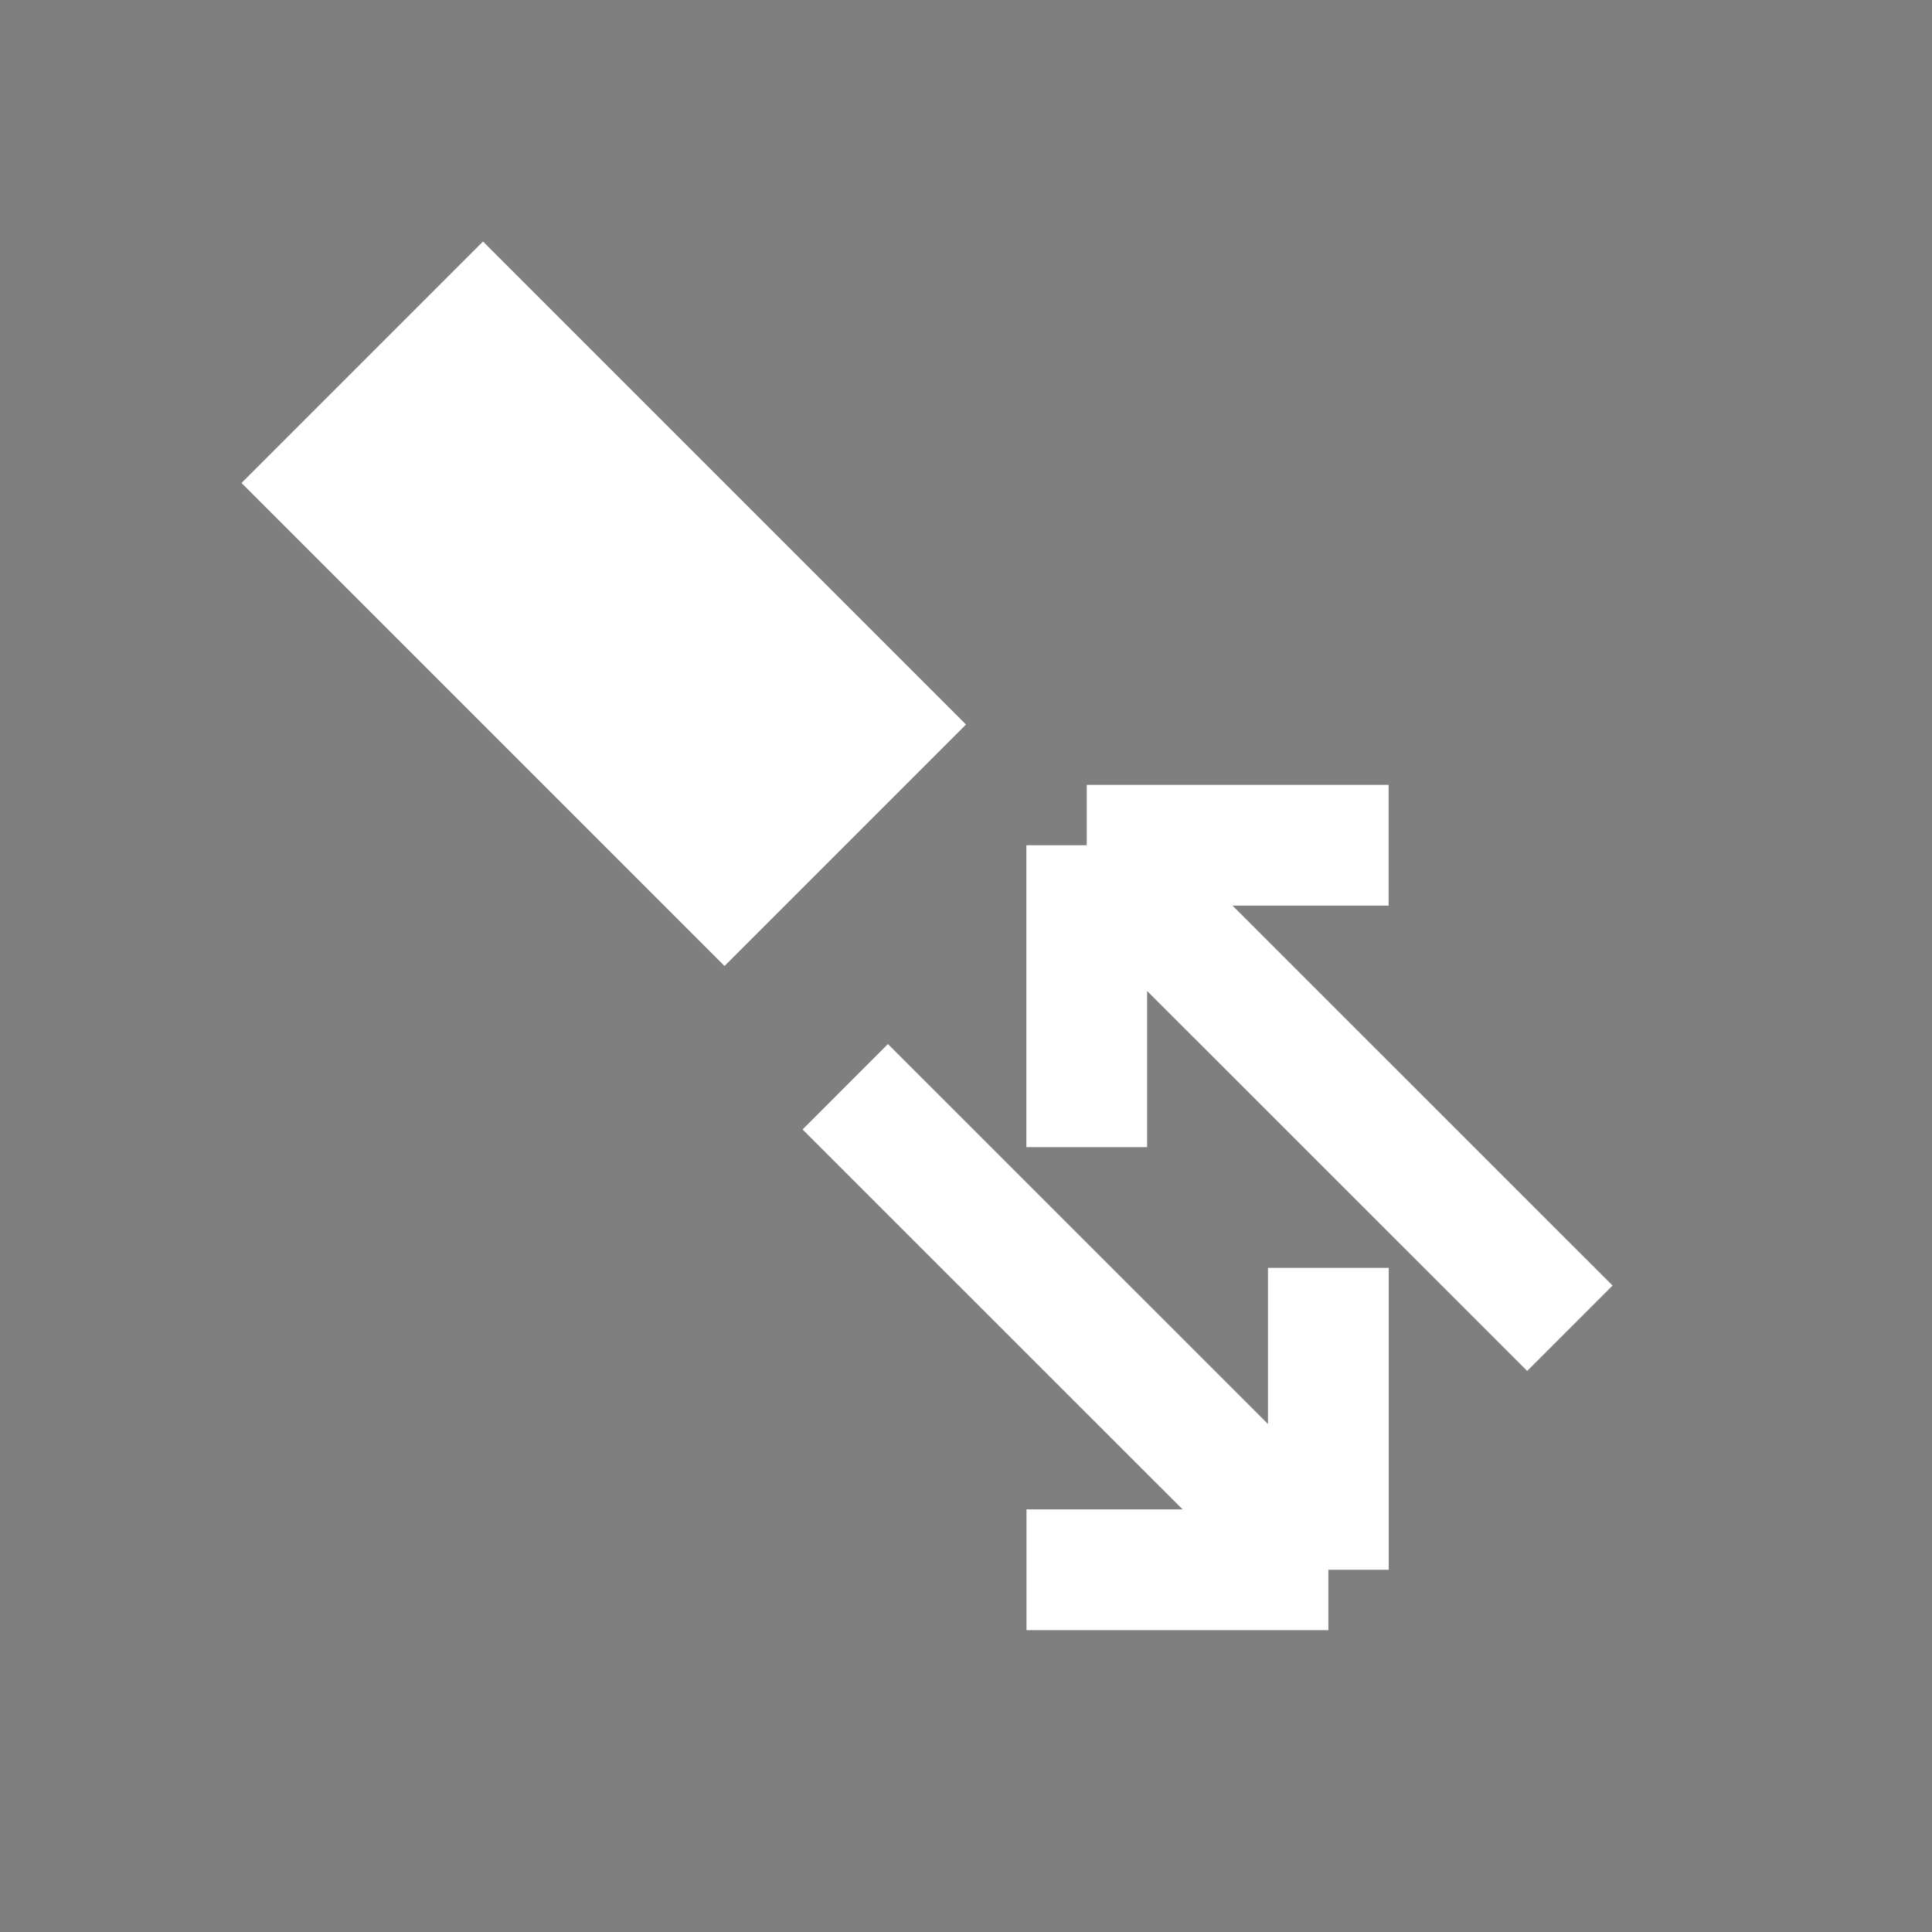 <svg width="16" height="16" viewBox="0 0 16 16" fill="none" xmlns="http://www.w3.org/2000/svg">
<rect x="0" y="0" width="16" height="16" fill="#808080" stroke="none"/>
<rect width="16" height="16" fill="black" fill-opacity="0.01"/>
<path d="M4 2L2 4L6 8L8 6L4 2Z" fill="white"/>
<path d="M7 9L11.001 13M11.001 13V10.5M11.001 13H8.501M9 7L13.001 11M9 7V9.5M9 7H11.5" stroke="white"/>
</svg>
